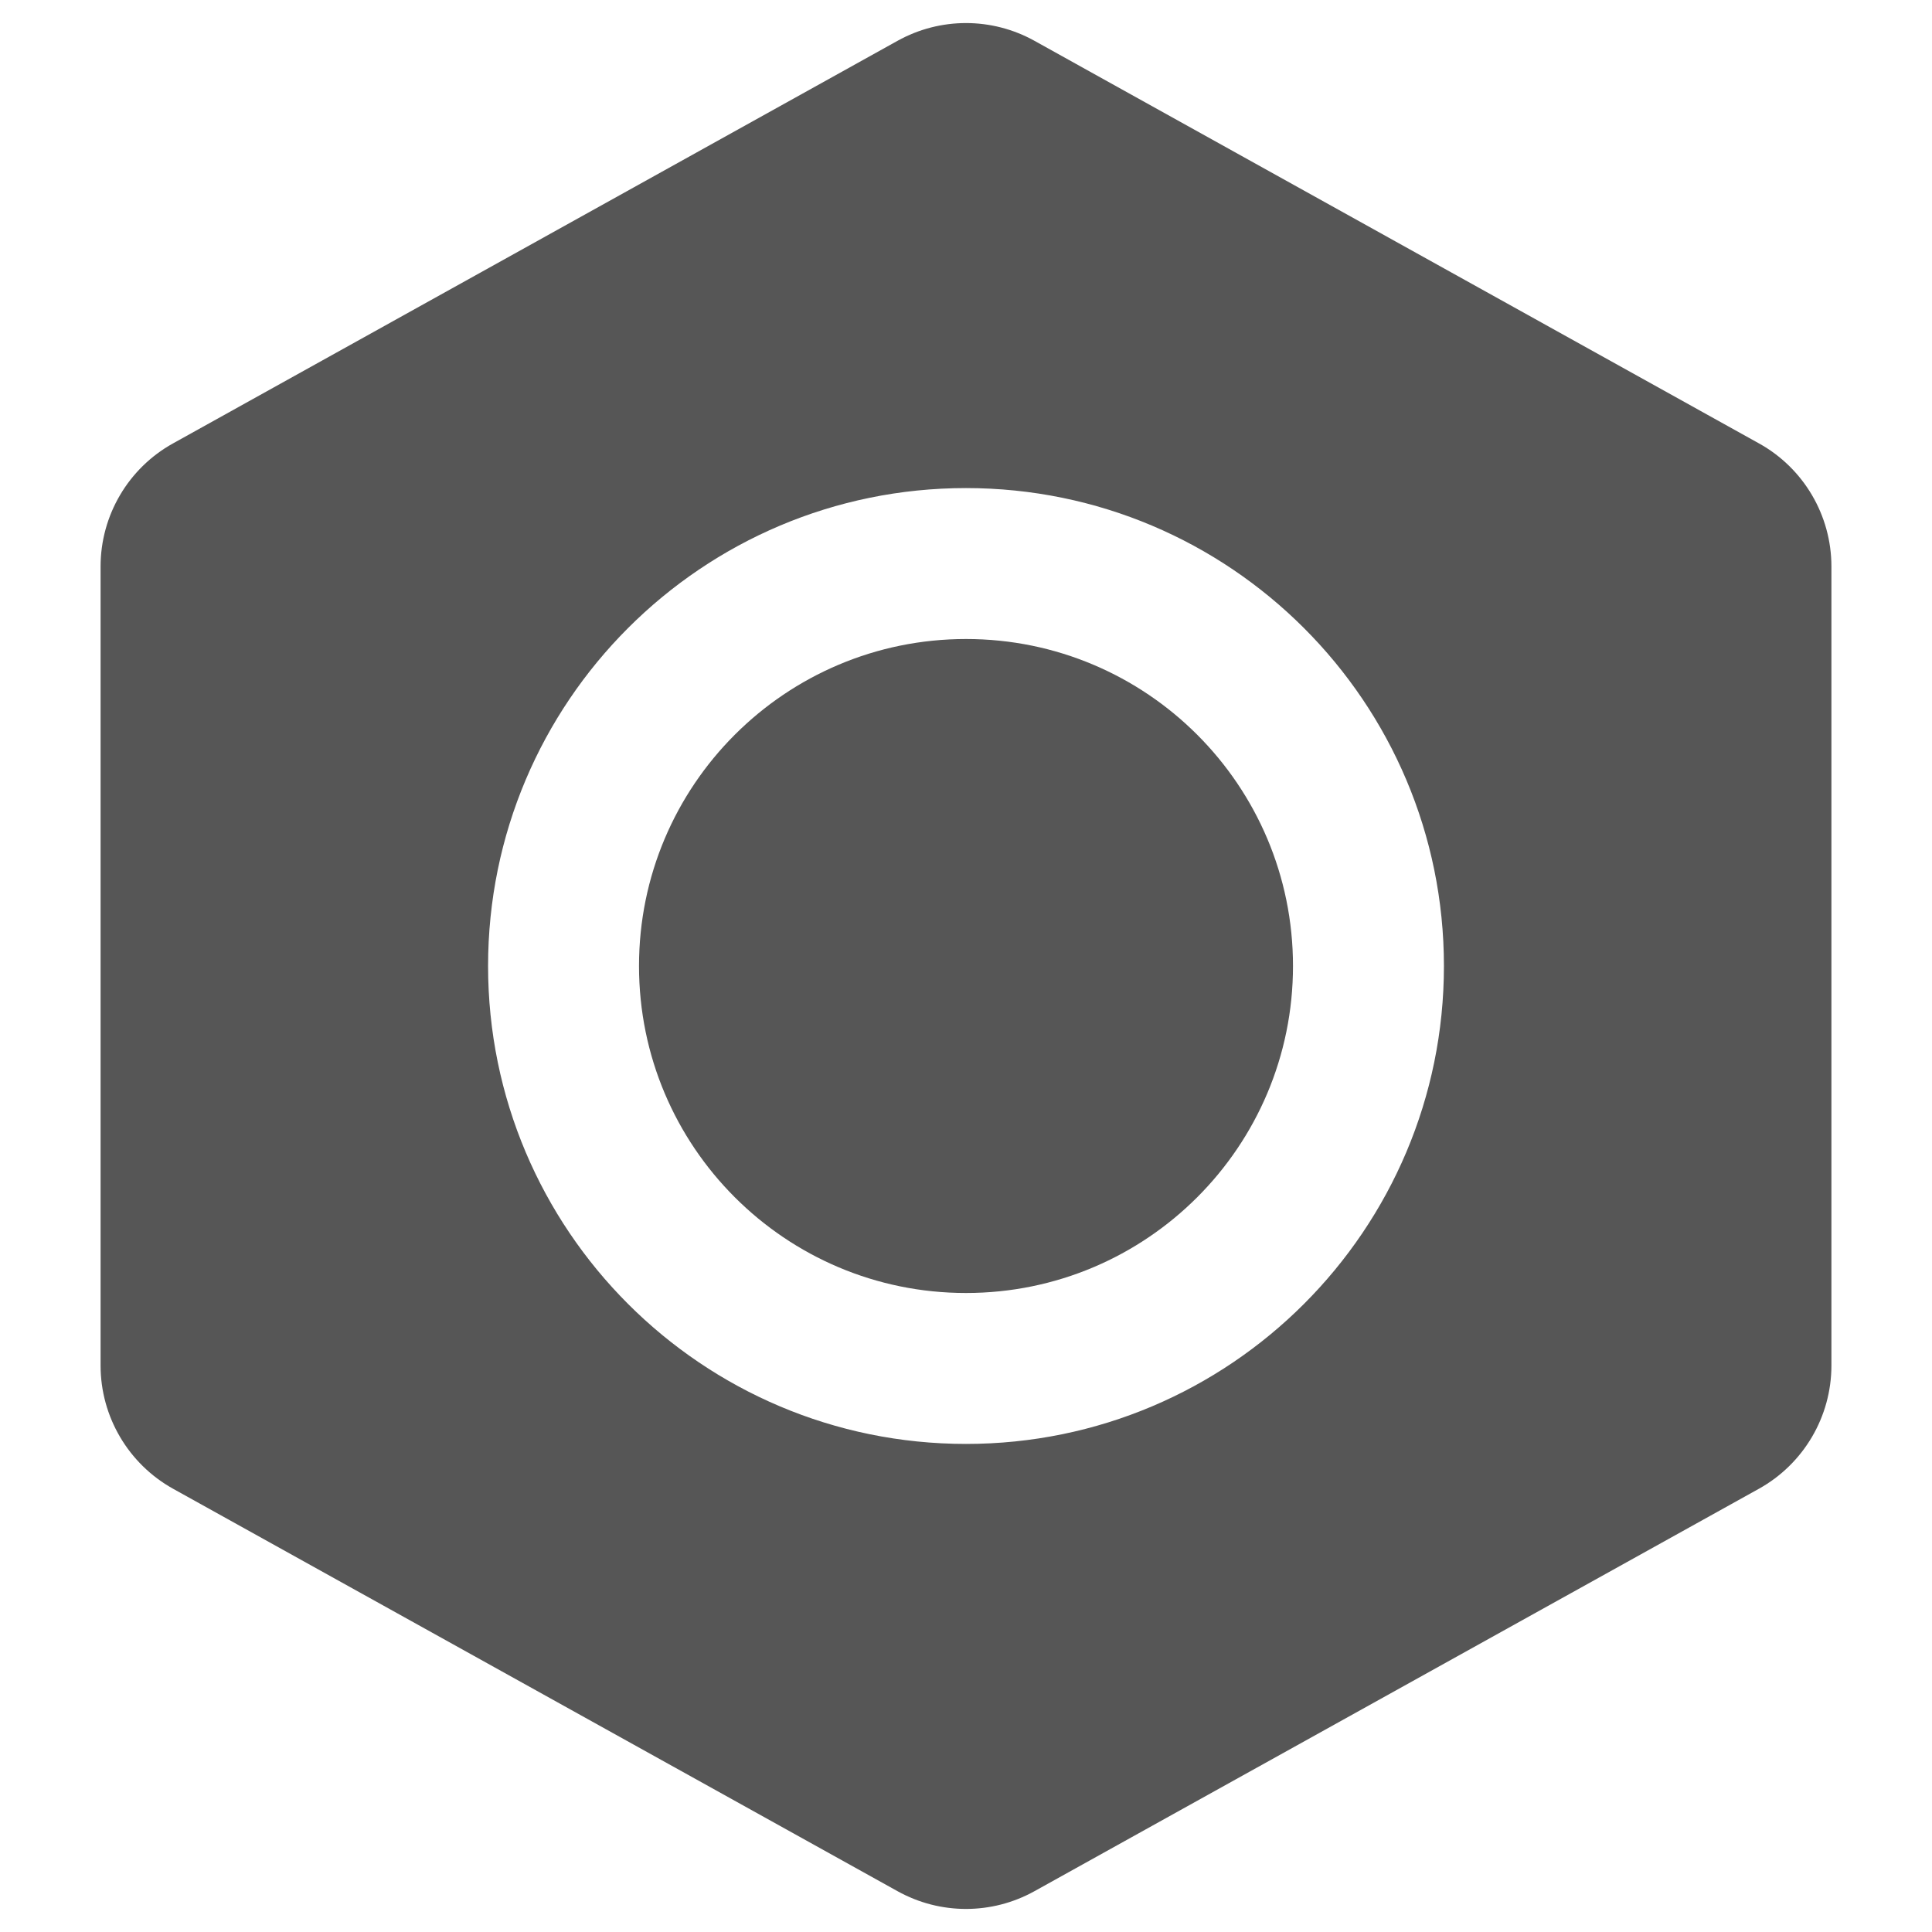 <svg width="16" height="16" viewBox="0 0 16 16" fill="none" xmlns="http://www.w3.org/2000/svg">
    <path d="M8 5.292C6.504 5.292 5.292 6.504 5.292 8C5.292 9.496 6.504 10.708 8 10.708C9.496 10.708 10.708 9.496 10.708 8C10.708 6.504 9.496 5.292 8 5.292Z" fill="#565656"/>
    <path fill-rule="evenodd" clip-rule="evenodd" d="M8.567 0.338C8.214 0.142 7.786 0.142 7.433 0.338L1.433 3.672C1.063 3.877 0.833 4.268 0.833 4.691V11.309C0.833 11.732 1.063 12.123 1.433 12.329L7.433 15.662C7.786 15.858 8.214 15.858 8.567 15.662L14.567 12.329C14.937 12.123 15.167 11.732 15.167 11.309V4.691C15.167 4.268 14.937 3.877 14.567 3.672L8.567 0.338ZM4.042 8C4.042 5.814 5.814 4.042 8 4.042C10.186 4.042 11.958 5.814 11.958 8C11.958 10.186 10.186 11.958 8 11.958C5.814 11.958 4.042 10.186 4.042 8Z" fill="#565656"/>
</svg>
